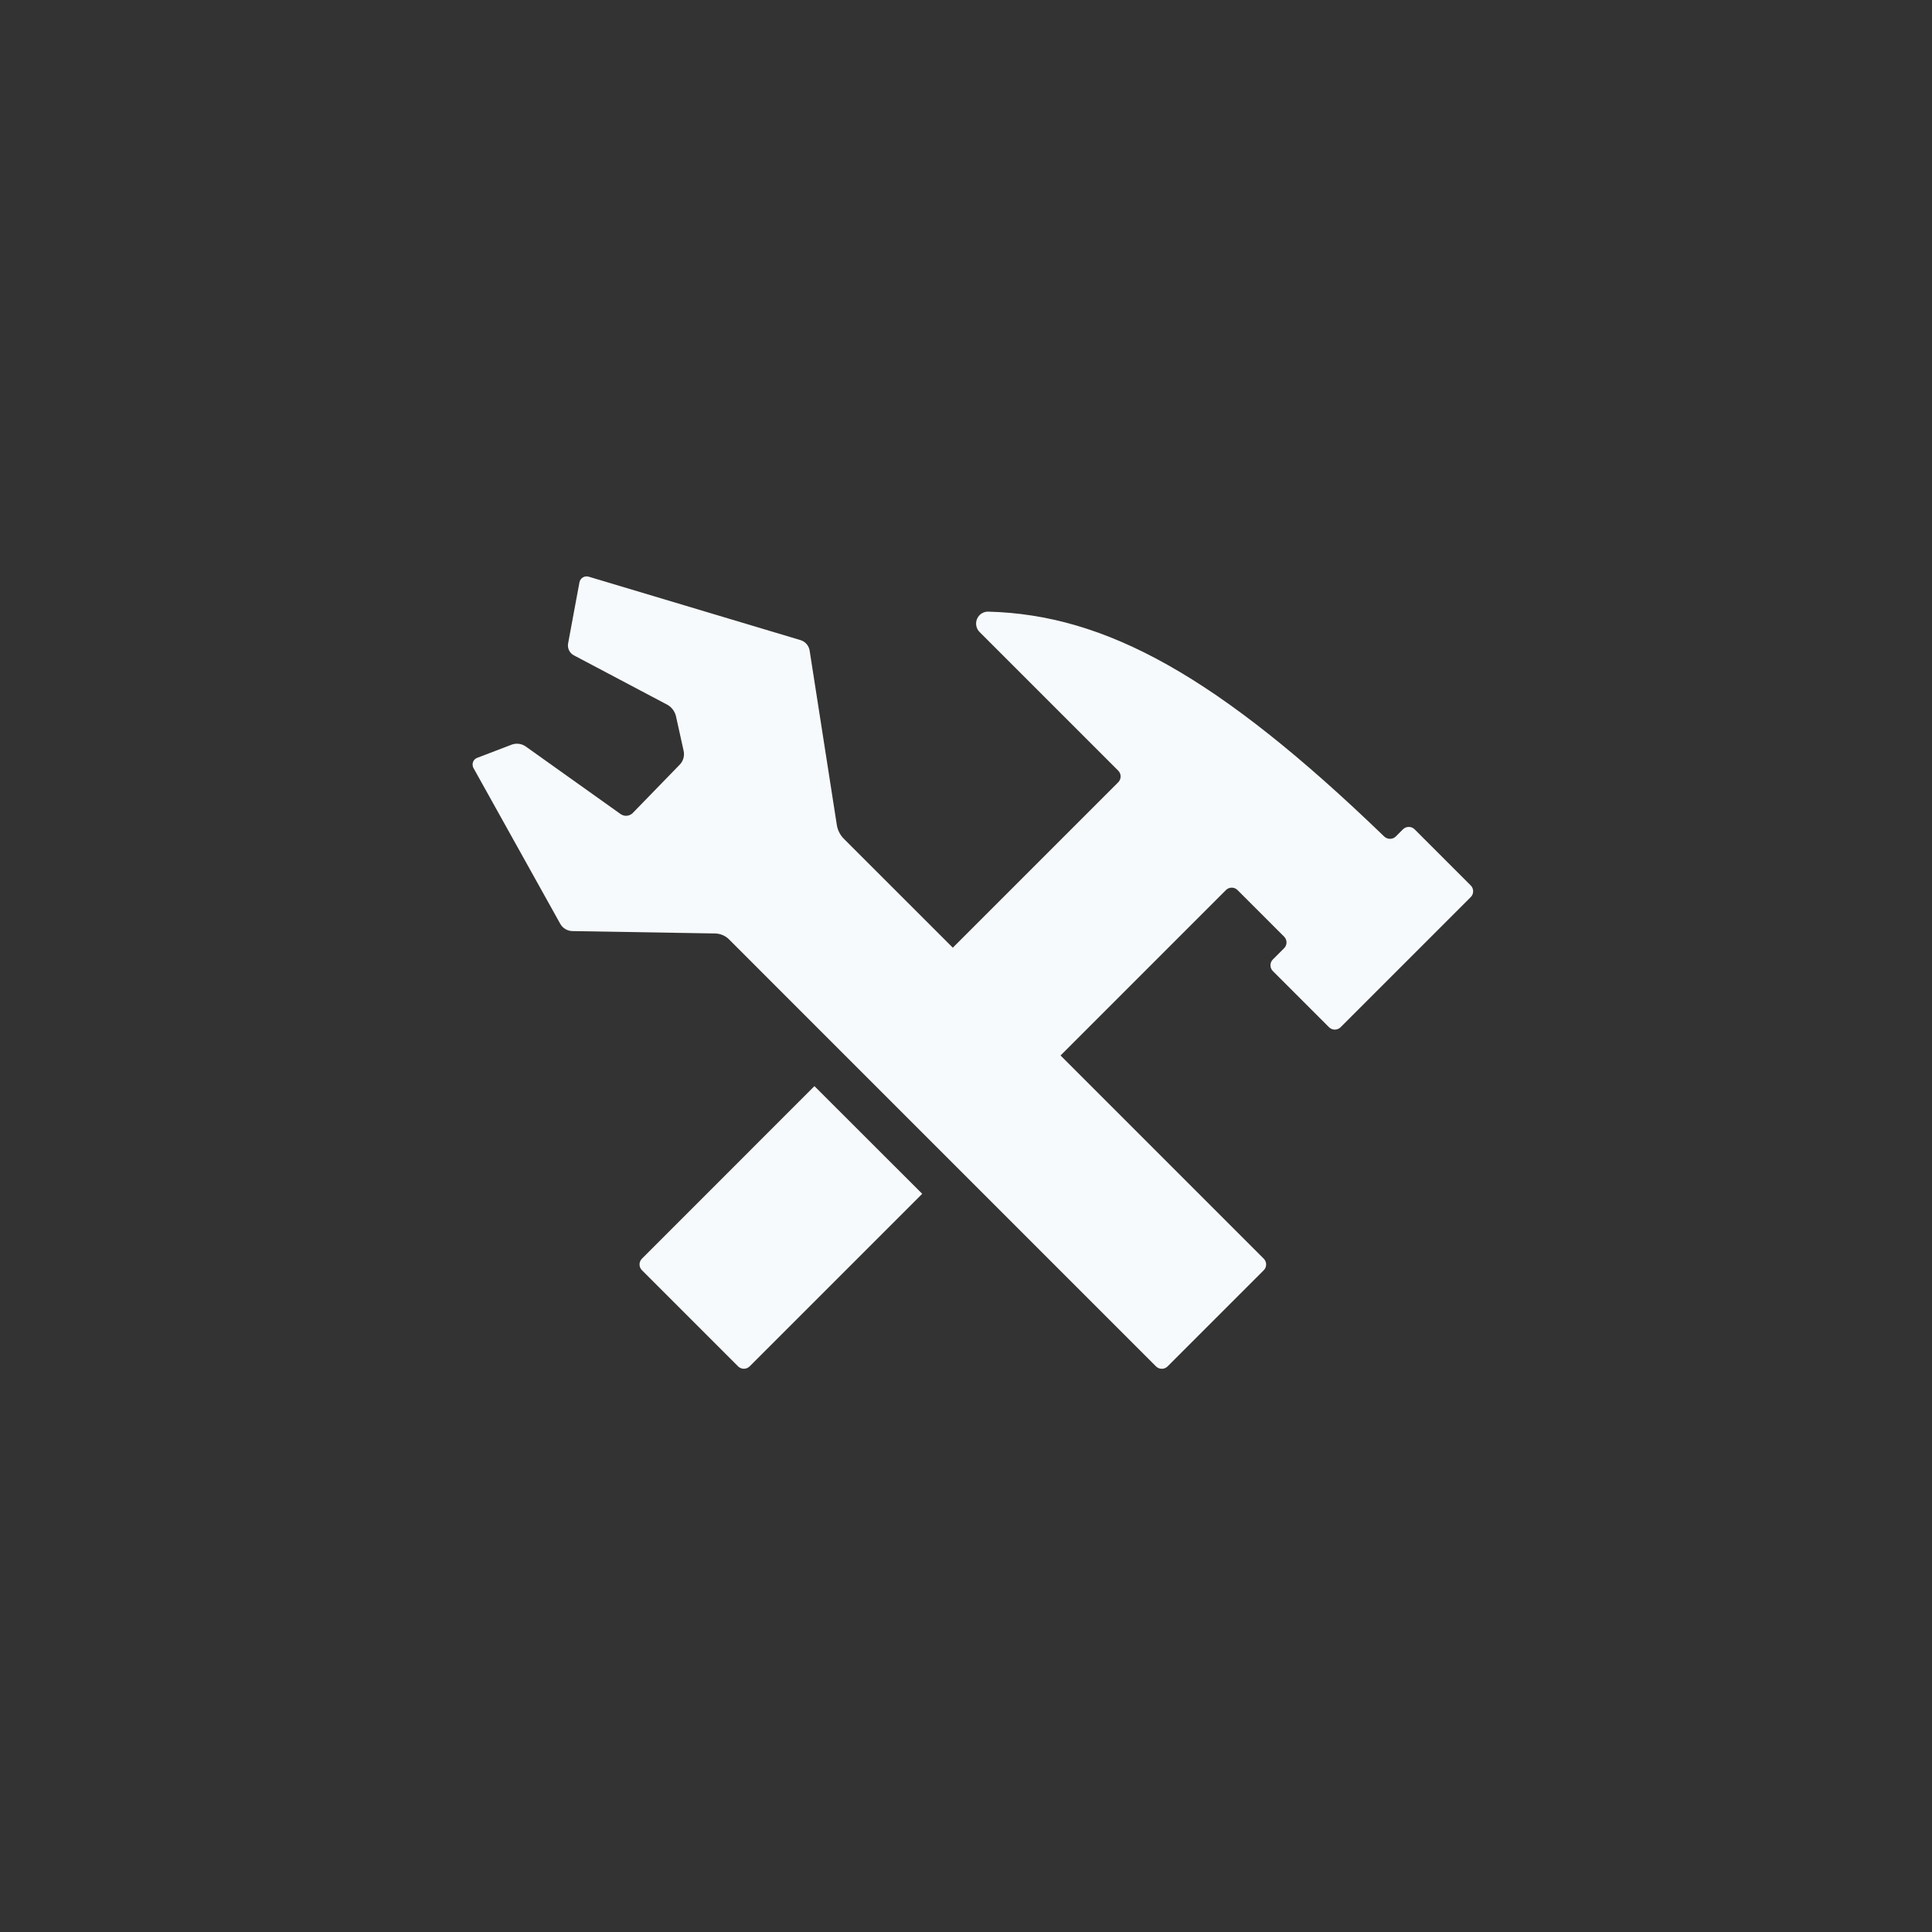 <svg width="80" height="80" viewBox="0 0 80 80" fill="none" xmlns="http://www.w3.org/2000/svg">
<rect x="0" y="0" width="80" height="80" fill="#333333" stroke="none"/>
<path d="M26.581 52.119C26.449 52.251 26.449 52.465 26.581 52.596L30.562 56.578C30.694 56.71 30.908 56.71 31.041 56.578L38.187 49.433L33.724 44.974L26.581 52.119Z" fill="#F7FAFC"/>
<path d="M23.199 38.253C23.3 38.435 23.492 38.55 23.702 38.554L29.611 38.653C29.827 38.657 30.036 38.745 30.188 38.898L34.993 43.705L39.454 48.166L47.684 56.396L47.868 56.58C48 56.711 48.214 56.711 48.347 56.58L52.329 52.598C52.461 52.467 52.461 52.252 52.329 52.119L43.915 43.705L50.765 36.854C50.897 36.723 51.111 36.723 51.242 36.854L53.173 38.785C53.305 38.917 53.305 39.131 53.173 39.263L52.705 39.731C52.574 39.862 52.574 40.077 52.705 40.208L55.032 42.535C55.164 42.667 55.378 42.667 55.512 42.535L60.901 37.146C61.033 37.014 61.033 36.8 60.901 36.666L58.574 34.339C58.442 34.208 58.228 34.208 58.095 34.339L57.8 34.634C57.666 34.768 57.45 34.766 57.315 34.636C50.429 27.991 45.776 25.451 40.924 25.327C40.721 25.321 40.537 25.44 40.458 25.626C40.379 25.812 40.42 26.028 40.563 26.171L46.304 31.912C46.436 32.044 46.436 32.258 46.304 32.392L39.454 39.242L34.942 34.732C34.786 34.576 34.685 34.375 34.651 34.159L33.525 26.938C33.493 26.735 33.346 26.566 33.149 26.506L24.379 23.88C24.206 23.827 24.026 23.938 23.994 24.114L23.817 25.064L23.524 26.645C23.488 26.842 23.584 27.041 23.761 27.135L27.62 29.175C27.81 29.275 27.945 29.455 27.992 29.664L28.308 31.091C28.353 31.296 28.293 31.514 28.145 31.664L26.206 33.66C26.071 33.8 25.853 33.82 25.695 33.707L25.456 33.536L21.772 30.912C21.601 30.79 21.377 30.762 21.18 30.837L19.757 31.382C19.638 31.427 19.569 31.54 19.569 31.658C19.569 31.705 19.58 31.754 19.604 31.799L23.199 38.253Z" fill="#F7FAFC"/>
</svg>
